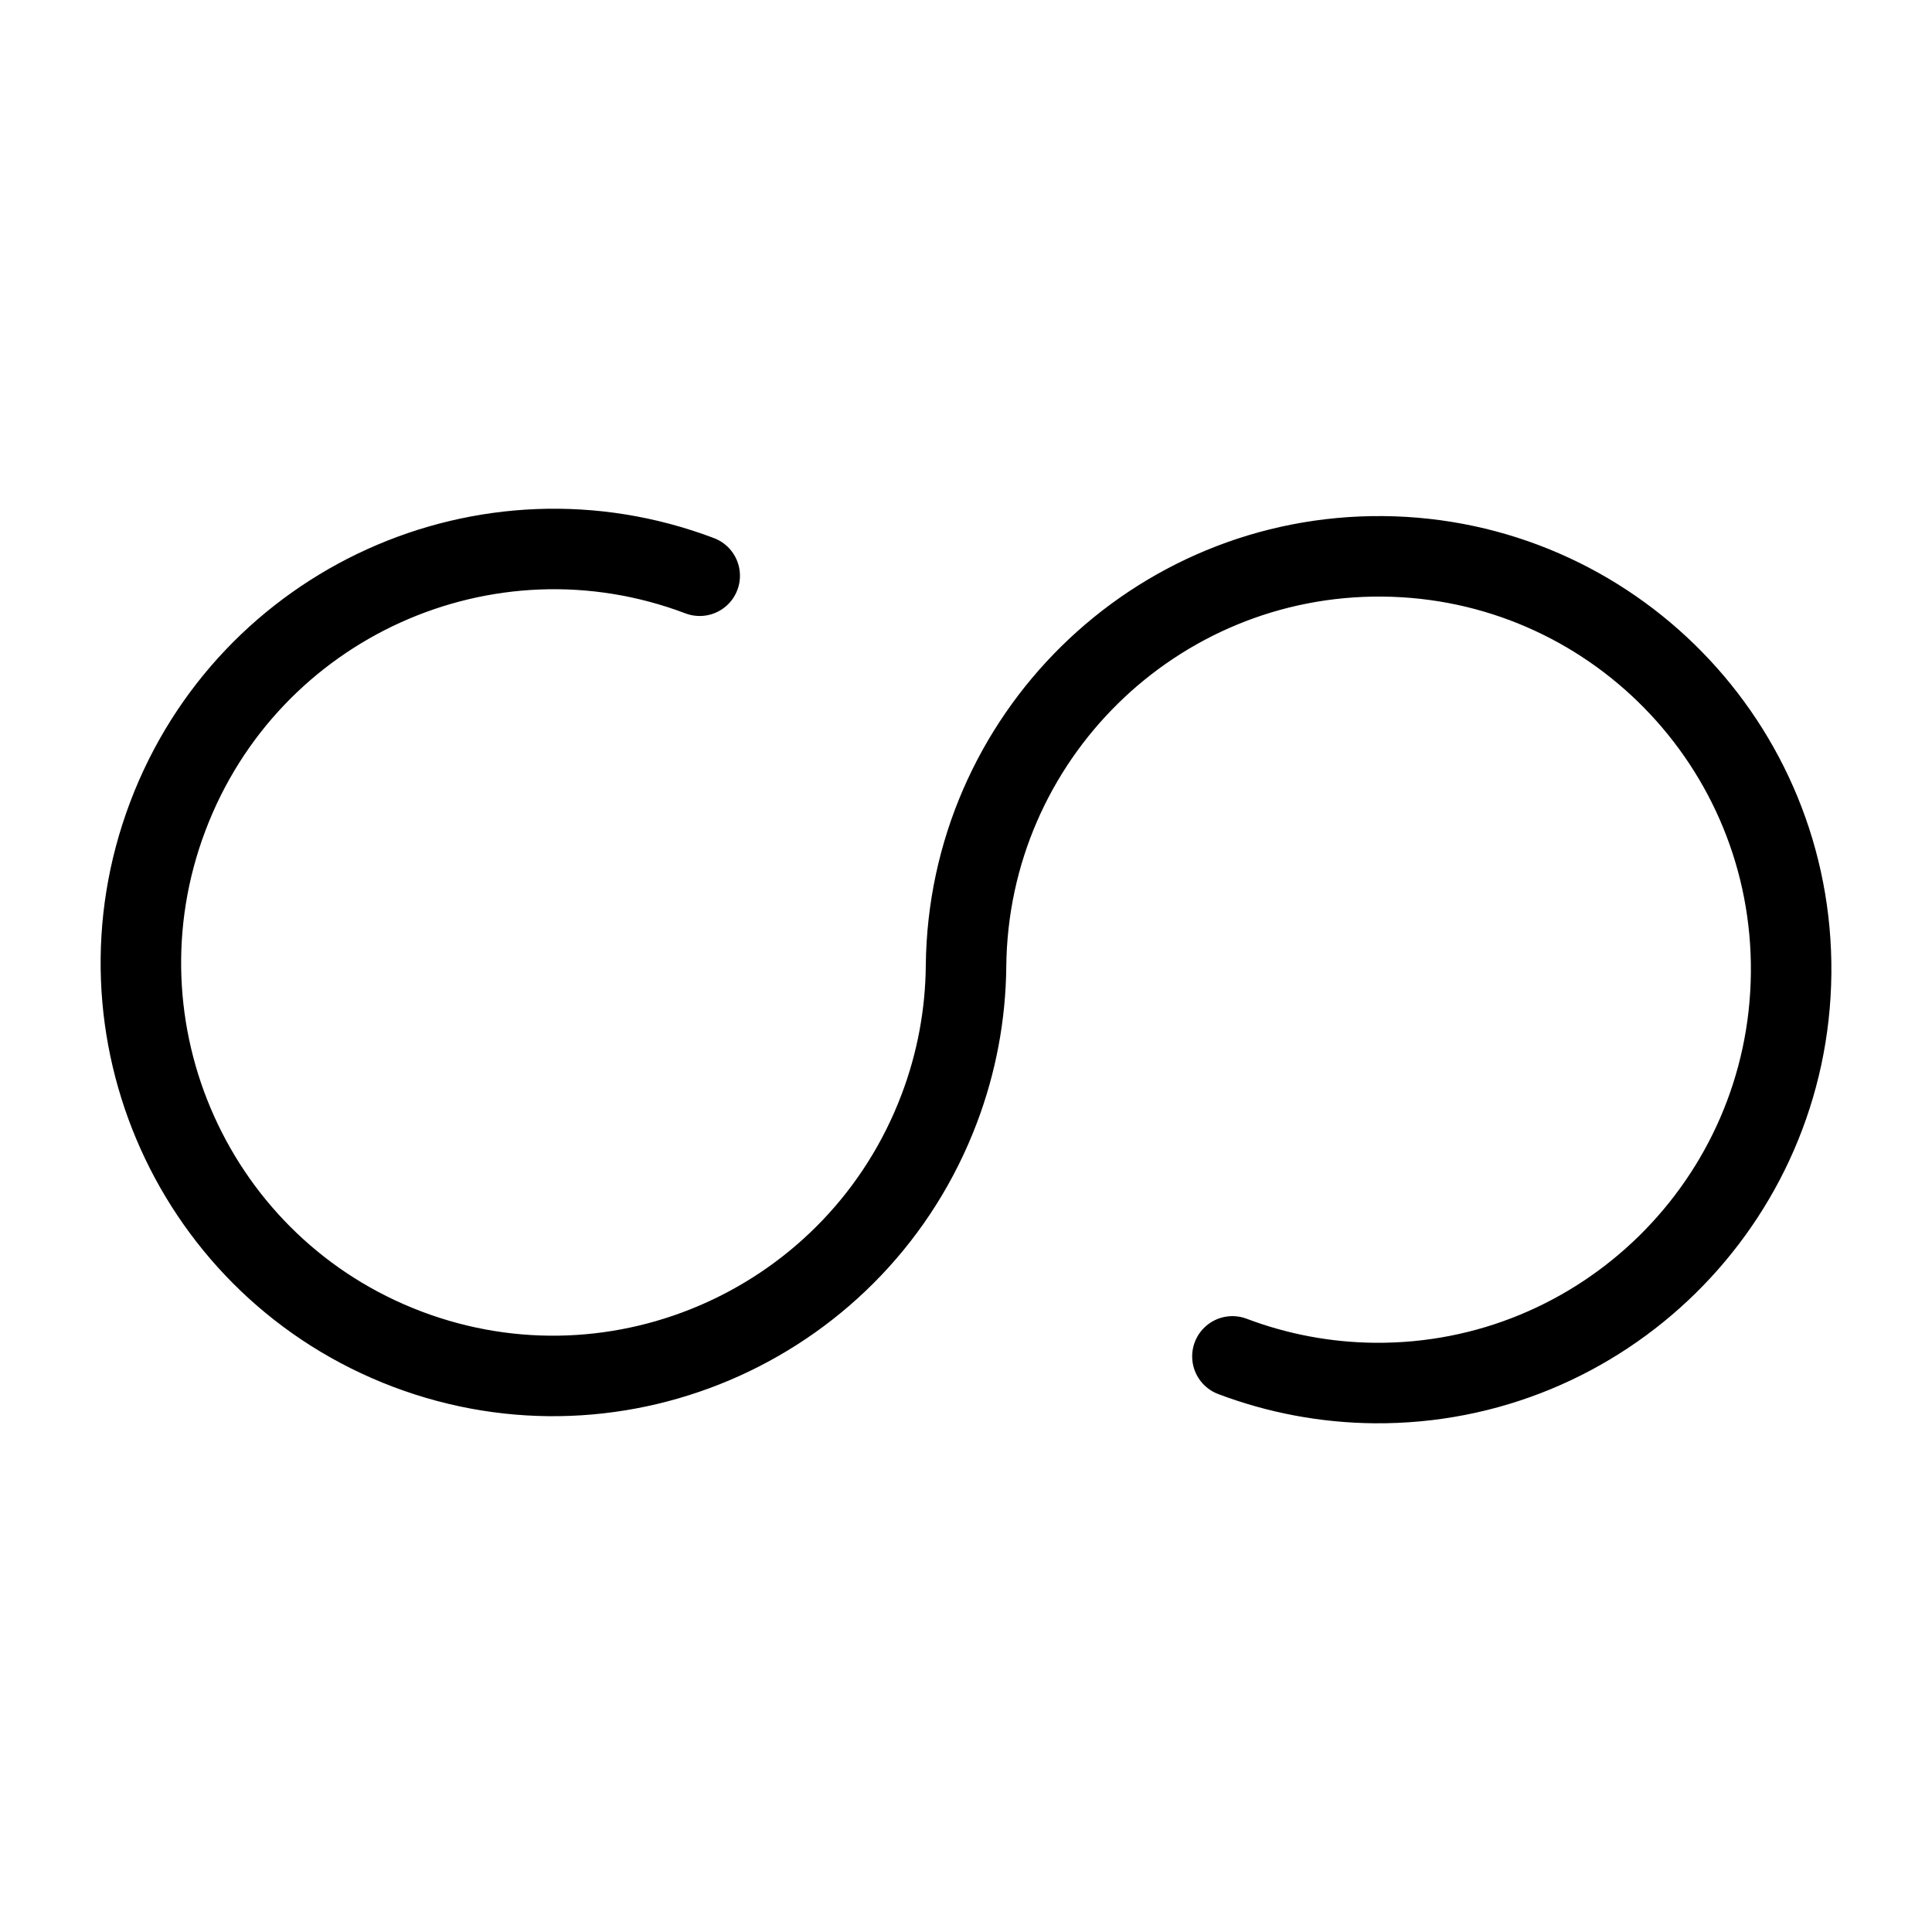 <?xml version="1.0" encoding="UTF-8"?><svg id="a" xmlns="http://www.w3.org/2000/svg" viewBox="0 0 48 48"><defs><style>.b{stroke-width:2px;fill:none;stroke:#000;stroke-linecap:round;stroke-linejoin:round;}</style></defs><path class="b" d="m17.384,14.304c-5.293-2.004-11.211.674-13.216,5.98-2.006,5.306.659,11.232,5.953,13.236,5.293,2.004,11.211-.674,13.216-5.98.428-1.131.653-2.329.664-3.538.056-5.672,4.69-10.229,10.351-10.18,5.66.05,10.204,4.688,10.148,10.359s-4.69,10.229-10.351,10.18c-1.207-.011-2.402-.235-3.53-.662"/></svg>